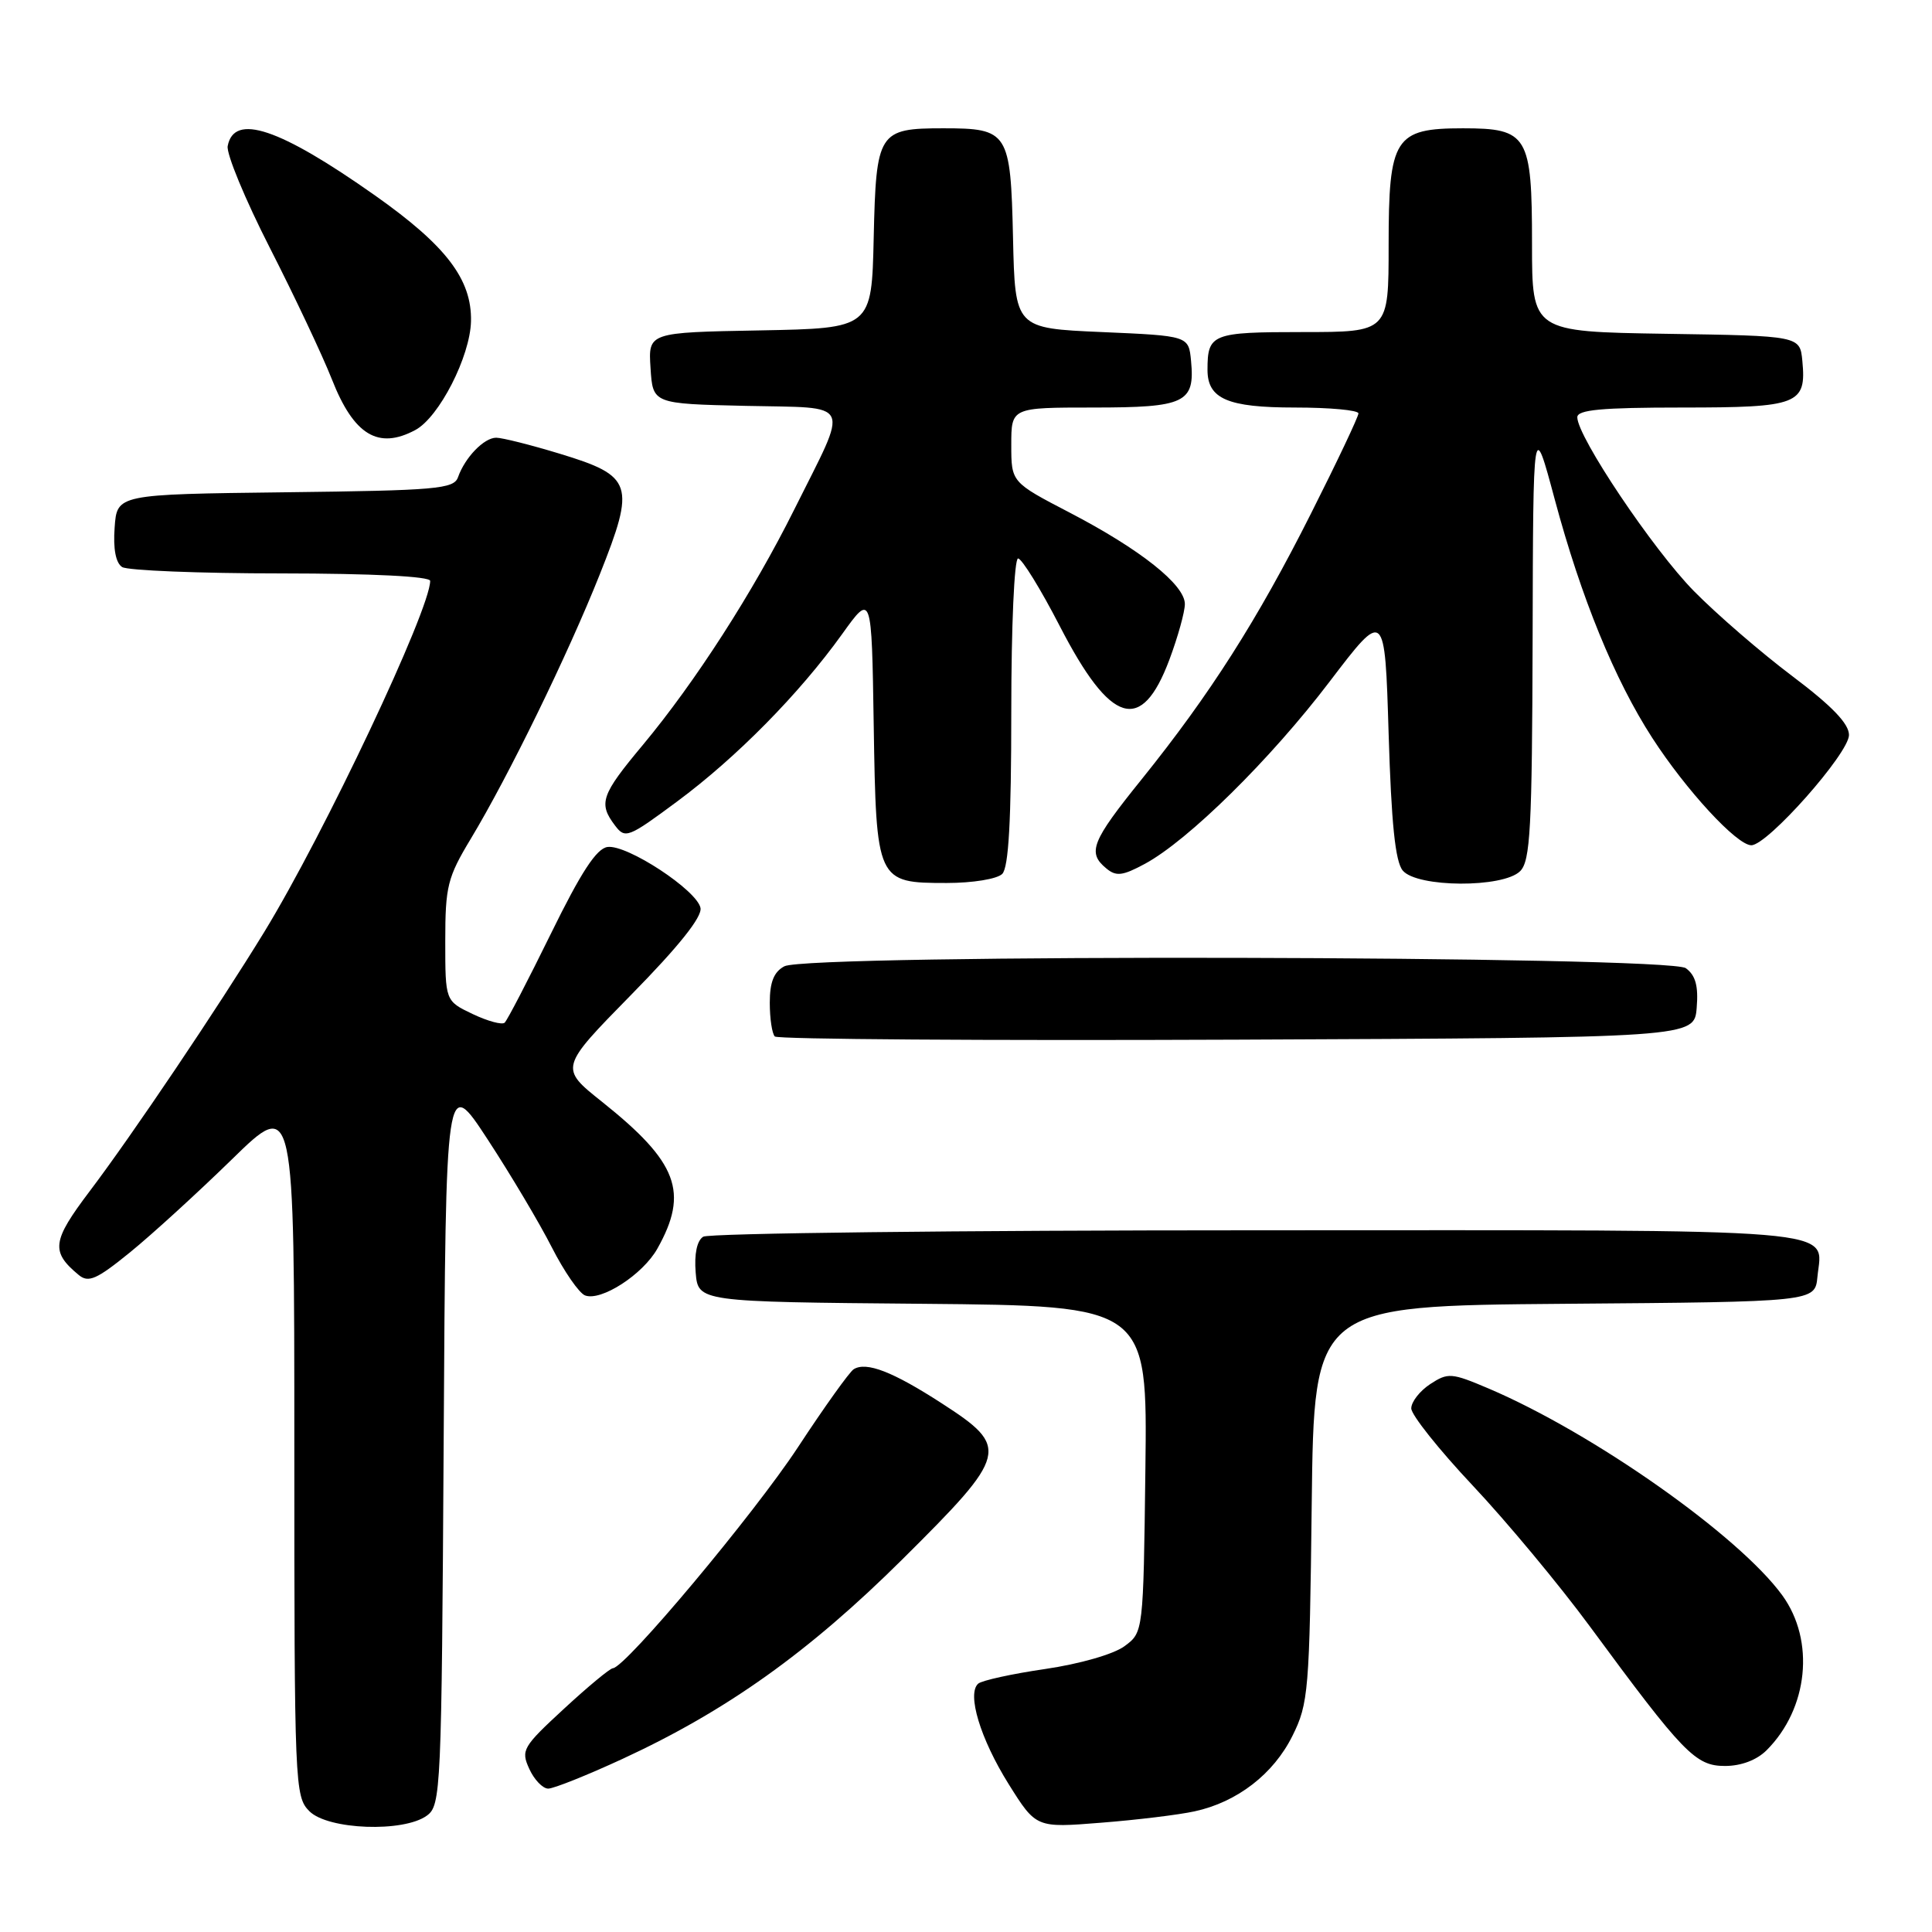 <?xml version="1.0" encoding="UTF-8" standalone="no"?>
<!DOCTYPE svg PUBLIC "-//W3C//DTD SVG 1.1//EN" "http://www.w3.org/Graphics/SVG/1.1/DTD/svg11.dtd" >
<svg xmlns="http://www.w3.org/2000/svg" xmlns:xlink="http://www.w3.org/1999/xlink" version="1.1" viewBox="0 0 256 256">
 <g >
 <path fill="currentColor"
d=" M 56.56 240.58 C 58.43 239.22 58.51 237.34 58.79 190.83 C 59.07 142.50 59.07 142.50 64.63 151.00 C 67.69 155.68 71.51 162.11 73.13 165.30 C 74.75 168.48 76.73 171.34 77.52 171.65 C 79.64 172.46 85.17 168.89 87.10 165.46 C 91.31 157.97 89.81 154.00 79.78 146.00 C 74.13 141.50 74.13 141.50 83.65 131.80 C 89.94 125.40 93.05 121.50 92.82 120.31 C 92.37 117.97 83.08 111.87 80.50 112.23 C 79.04 112.43 77.00 115.55 73.00 123.71 C 69.97 129.88 67.22 135.19 66.87 135.51 C 66.53 135.83 64.62 135.31 62.62 134.36 C 59.00 132.63 59.00 132.63 59.00 124.70 C 59.00 117.45 59.29 116.27 62.39 111.13 C 67.40 102.81 75.22 86.79 79.47 76.12 C 84.23 64.16 83.87 63.07 74.17 60.12 C 70.33 58.95 66.54 58.00 65.75 58.00 C 64.14 58.00 61.62 60.60 60.69 63.23 C 60.14 64.79 57.87 64.99 37.79 65.23 C 15.50 65.50 15.50 65.50 15.19 69.90 C 14.98 72.74 15.34 74.60 16.19 75.14 C 16.91 75.59 26.39 75.98 37.25 75.98 C 49.39 75.99 57.00 76.38 57.00 76.97 C 57.00 80.78 42.96 110.50 35.01 123.50 C 28.91 133.47 17.51 150.41 11.87 157.86 C 6.89 164.45 6.70 165.85 10.43 168.94 C 11.72 170.01 12.80 169.54 17.23 165.94 C 20.13 163.58 26.21 158.03 30.75 153.60 C 39.00 145.54 39.00 145.54 39.00 191.77 C 39.00 236.67 39.06 238.06 41.00 240.00 C 43.46 242.46 53.48 242.83 56.56 240.58 Z  M 158.30 240.01 C 163.93 238.79 168.75 235.07 171.26 230.00 C 173.38 225.74 173.52 224.08 173.81 199.26 C 174.12 173.03 174.12 173.03 207.31 172.76 C 240.50 172.50 240.50 172.50 240.82 169.18 C 241.45 162.62 246.00 163.00 166.63 163.02 C 126.96 163.02 93.91 163.41 93.18 163.87 C 92.35 164.39 91.98 166.16 92.18 168.60 C 92.50 172.50 92.50 172.50 122.27 172.76 C 152.04 173.03 152.04 173.03 151.77 194.66 C 151.50 216.29 151.50 216.29 149.00 218.13 C 147.57 219.19 143.07 220.48 138.50 221.15 C 134.10 221.79 130.11 222.67 129.62 223.09 C 128.09 224.43 129.90 230.40 133.65 236.40 C 137.29 242.21 137.29 242.21 145.89 241.52 C 150.63 241.15 156.21 240.47 158.30 240.01 Z  M 82.47 233.07 C 96.28 226.69 107.19 218.91 119.59 206.60 C 133.63 192.66 133.85 191.80 124.79 185.95 C 118.30 181.75 114.79 180.39 113.12 181.43 C 112.57 181.77 109.24 186.42 105.73 191.77 C 99.89 200.65 82.90 220.94 81.21 221.05 C 80.82 221.07 77.90 223.49 74.72 226.43 C 69.26 231.47 69.00 231.91 70.13 234.38 C 70.78 235.82 71.92 237.00 72.64 237.00 C 73.37 237.00 77.79 235.23 82.47 233.07 Z  M 234.09 231.91 C 239.61 226.39 240.52 217.40 236.17 211.40 C 230.44 203.50 211.15 189.91 197.26 183.99 C 192.32 181.89 191.87 181.86 189.51 183.40 C 188.13 184.31 187.00 185.75 187.00 186.62 C 187.00 187.48 190.67 192.09 195.15 196.85 C 199.63 201.61 206.61 210.00 210.66 215.50 C 223.07 232.36 224.66 234.00 228.57 234.00 C 230.71 234.00 232.78 233.22 234.09 231.91 Z  M 224.82 133.54 C 225.06 130.65 224.67 129.23 223.38 128.29 C 221.11 126.63 107.02 126.38 103.93 128.04 C 102.54 128.78 102.00 130.14 102.00 132.87 C 102.00 134.96 102.30 136.97 102.67 137.34 C 103.05 137.71 130.61 137.90 163.92 137.76 C 224.50 137.50 224.50 137.50 224.82 133.54 Z  M 132.80 115.80 C 133.65 114.95 134.00 108.76 134.00 94.30 C 134.00 82.96 134.40 74.00 134.90 74.00 C 135.39 74.00 137.89 78.04 140.44 82.99 C 147.18 96.05 151.25 97.29 154.95 87.41 C 156.08 84.39 157.00 81.07 157.00 80.04 C 157.00 77.48 151.10 72.80 141.75 67.93 C 134.00 63.90 134.00 63.90 134.00 58.95 C 134.00 54.00 134.00 54.00 144.88 54.00 C 157.06 54.00 158.35 53.38 157.82 47.82 C 157.50 44.50 157.50 44.50 146.00 44.00 C 134.50 43.50 134.50 43.50 134.23 31.50 C 133.91 17.48 133.61 17.00 125.00 17.00 C 116.39 17.00 116.09 17.48 115.77 31.50 C 115.50 43.50 115.50 43.50 100.70 43.78 C 85.89 44.05 85.89 44.05 86.20 48.78 C 86.50 53.50 86.50 53.50 98.81 53.78 C 113.18 54.11 112.57 52.81 105.25 67.50 C 99.79 78.46 92.11 90.39 85.18 98.71 C 79.65 105.33 79.26 106.44 81.49 109.38 C 82.84 111.17 83.23 111.02 89.74 106.19 C 97.59 100.37 105.91 91.93 111.58 84.03 C 115.50 78.56 115.50 78.56 115.77 95.98 C 116.10 116.87 116.16 117.00 125.45 117.00 C 128.90 117.00 132.13 116.47 132.80 115.80 Z  M 201.43 115.43 C 202.78 114.08 203.01 109.80 203.08 84.68 C 203.15 55.50 203.15 55.50 206.01 66.17 C 209.52 79.23 213.94 90.05 218.93 97.77 C 223.41 104.70 230.14 112.00 232.06 112.00 C 234.21 112.00 245.00 99.81 245.00 97.39 C 245.00 95.89 242.75 93.55 237.49 89.59 C 233.36 86.48 227.49 81.41 224.45 78.32 C 219.04 72.82 209.00 57.86 209.00 55.29 C 209.00 54.30 212.20 54.00 222.88 54.00 C 238.32 54.00 239.37 53.59 238.82 47.82 C 238.50 44.50 238.50 44.50 220.75 44.23 C 203.00 43.95 203.00 43.95 203.00 32.31 C 203.00 17.93 202.44 17.00 193.85 17.00 C 184.79 17.00 184.00 18.25 184.00 32.50 C 184.00 44.00 184.00 44.00 172.61 44.00 C 160.58 44.00 160.00 44.23 160.00 49.01 C 160.00 52.85 162.67 54.00 171.57 54.00 C 176.21 54.00 180.00 54.35 180.00 54.78 C 180.00 55.21 177.18 61.17 173.72 68.03 C 166.61 82.16 160.34 92.00 151.26 103.28 C 144.63 111.50 144.05 112.97 146.58 115.06 C 147.89 116.16 148.74 116.06 151.69 114.47 C 157.44 111.37 168.34 100.63 176.18 90.32 C 183.50 80.71 183.50 80.71 184.00 97.20 C 184.36 109.11 184.88 114.16 185.87 115.35 C 187.76 117.62 199.18 117.68 201.43 115.43 Z  M 55.03 56.98 C 58.18 55.30 62.30 47.24 62.41 42.57 C 62.53 37.02 59.12 32.55 49.68 25.89 C 37.03 16.97 31.01 14.95 30.17 19.35 C 29.97 20.36 32.49 26.44 35.76 32.85 C 39.03 39.26 42.73 47.10 43.98 50.27 C 46.88 57.65 50.12 59.61 55.03 56.98 Z "/>
</g>
</svg>